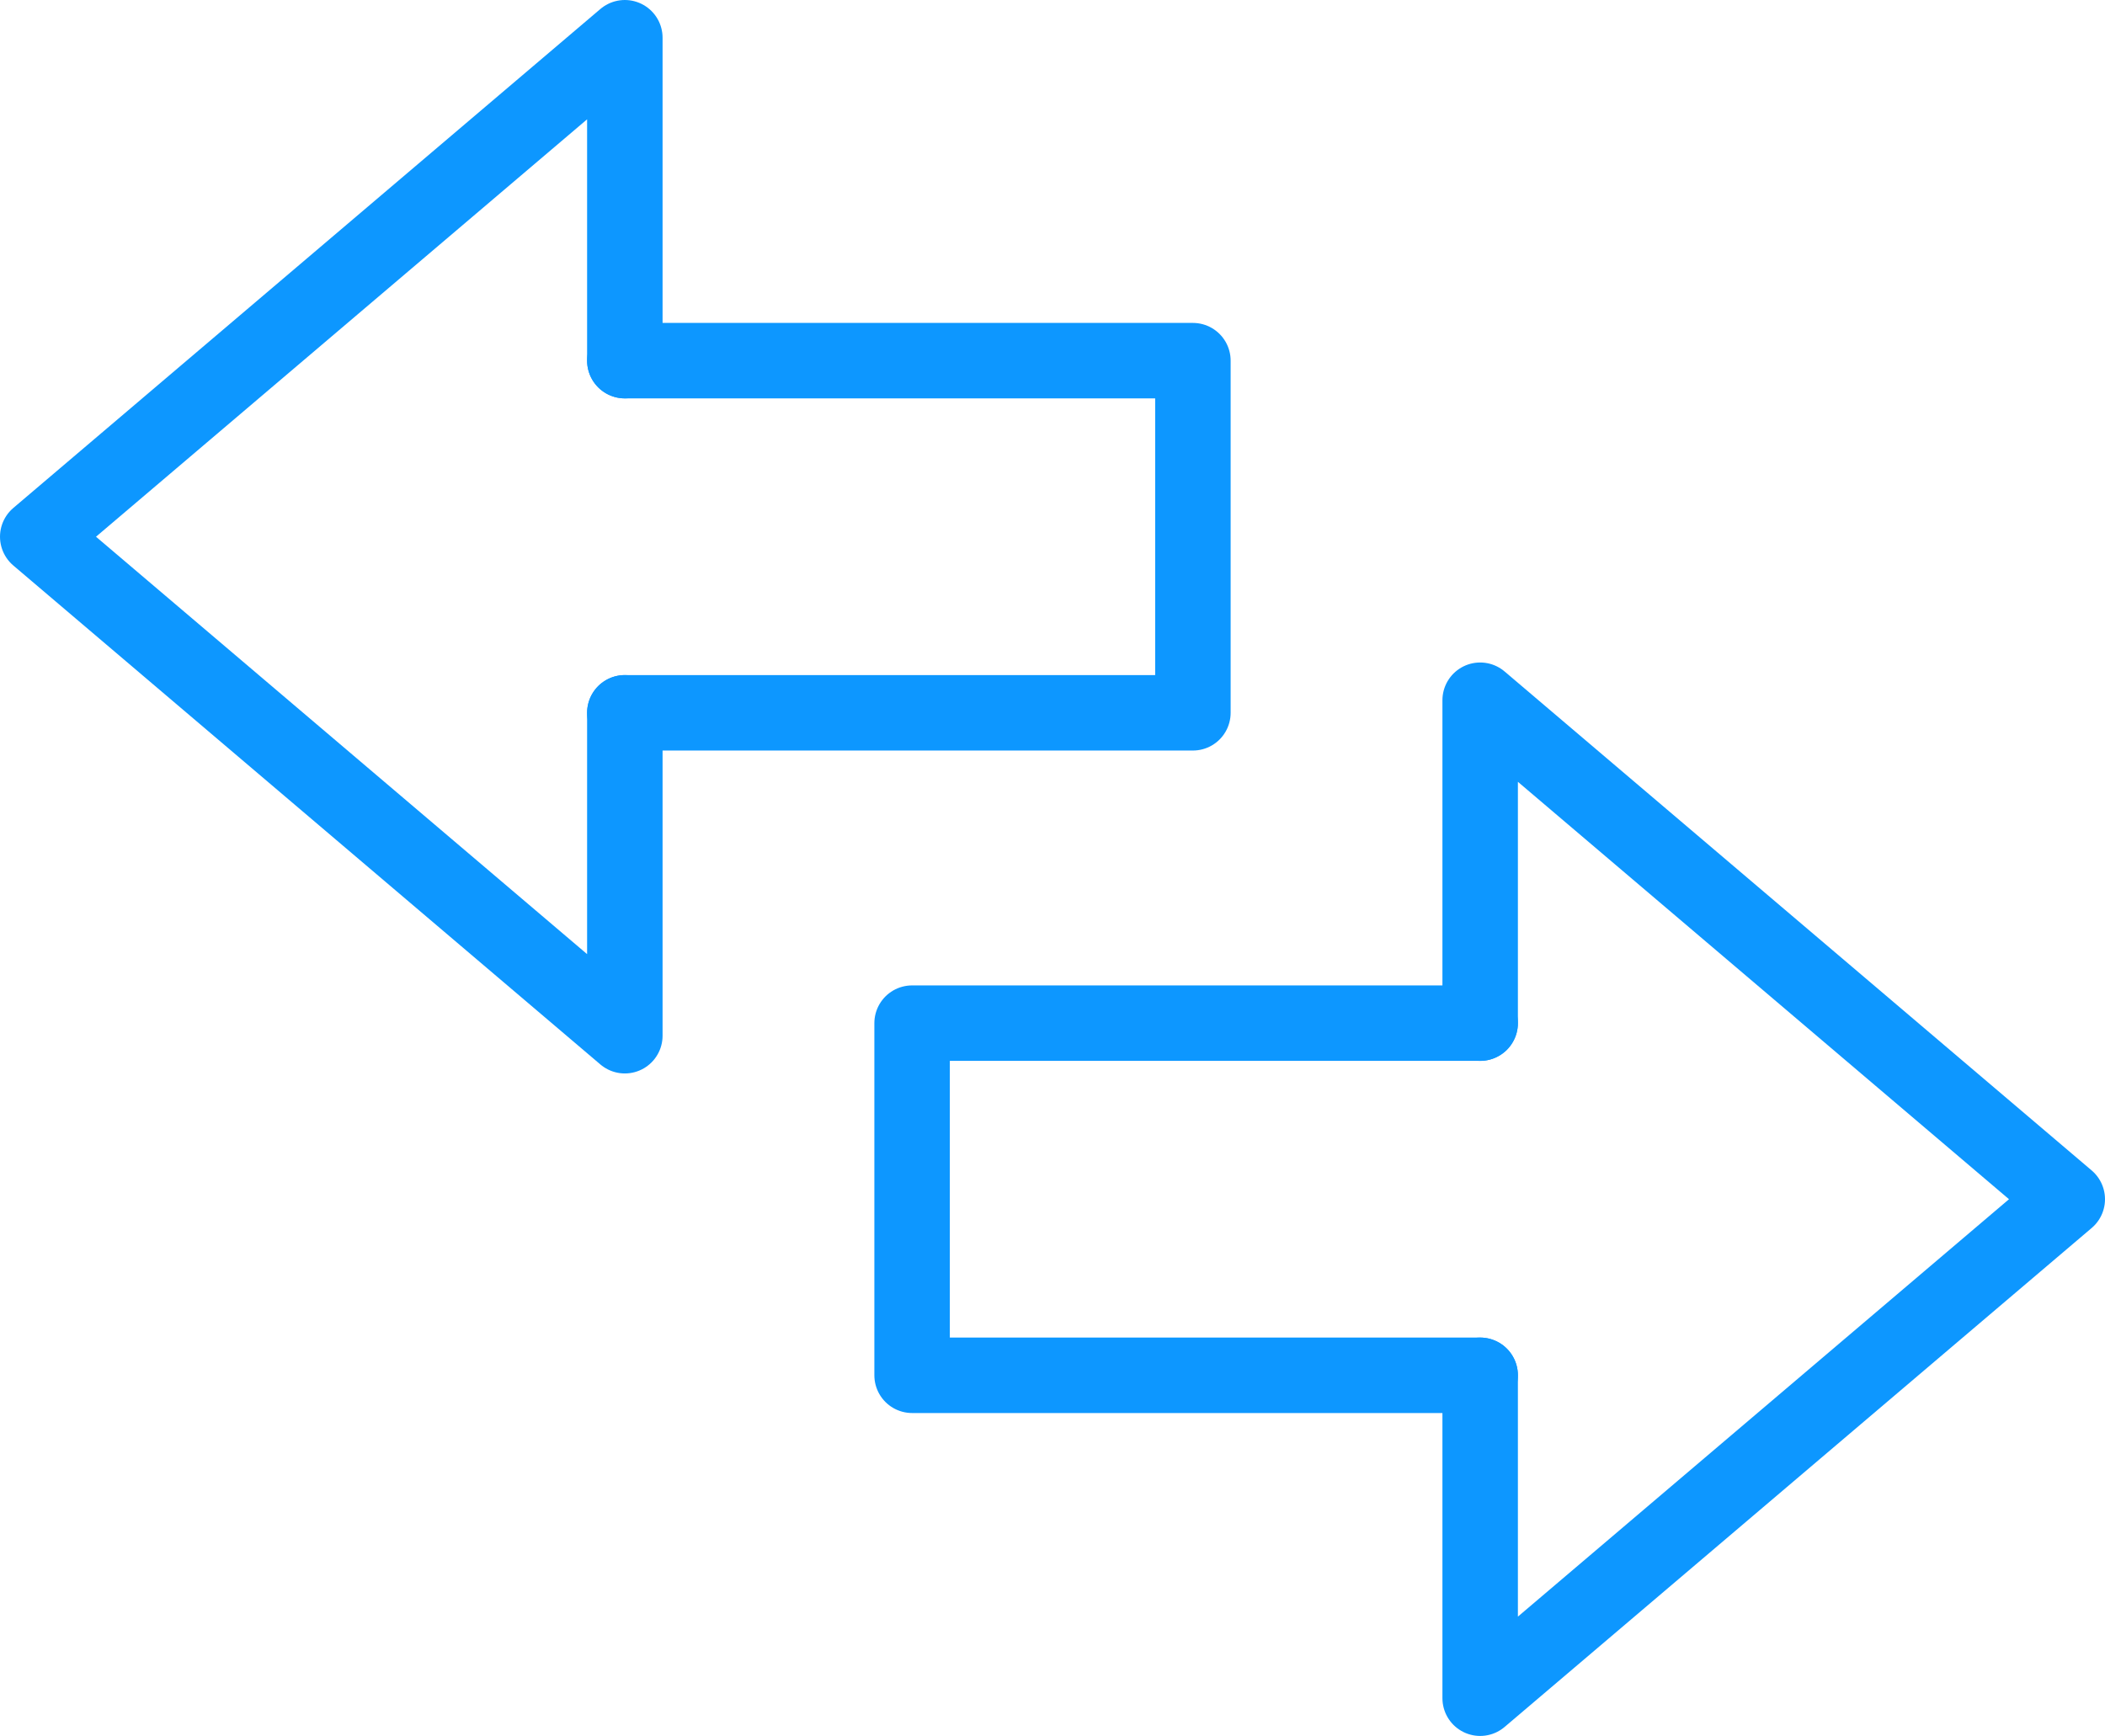 <svg id="Layer_1" data-name="Layer 1" xmlns="http://www.w3.org/2000/svg" viewBox="0 0 61.92 51.07"><defs><style>.cls-1{fill:none;stroke:#0d97ff;stroke-linecap:round;stroke-linejoin:round;stroke-width:2.22px;}</style></defs><title>connectaccounts_icon</title><polyline class="cls-1" points="18.38 20.97 18.38 30.47 1.11 15.79 18.38 1.11 18.38 10.61"/><polyline class="cls-1" points="18.38 10.61 35.09 10.61 35.09 20.97 18.38 20.97"/><polyline class="cls-1" points="43.54 40.46 43.54 49.96 60.81 35.28 43.54 20.6 43.54 30.1"/><polyline class="cls-1" points="43.54 30.1 26.83 30.1 26.83 40.46 43.54 40.46"/></svg>